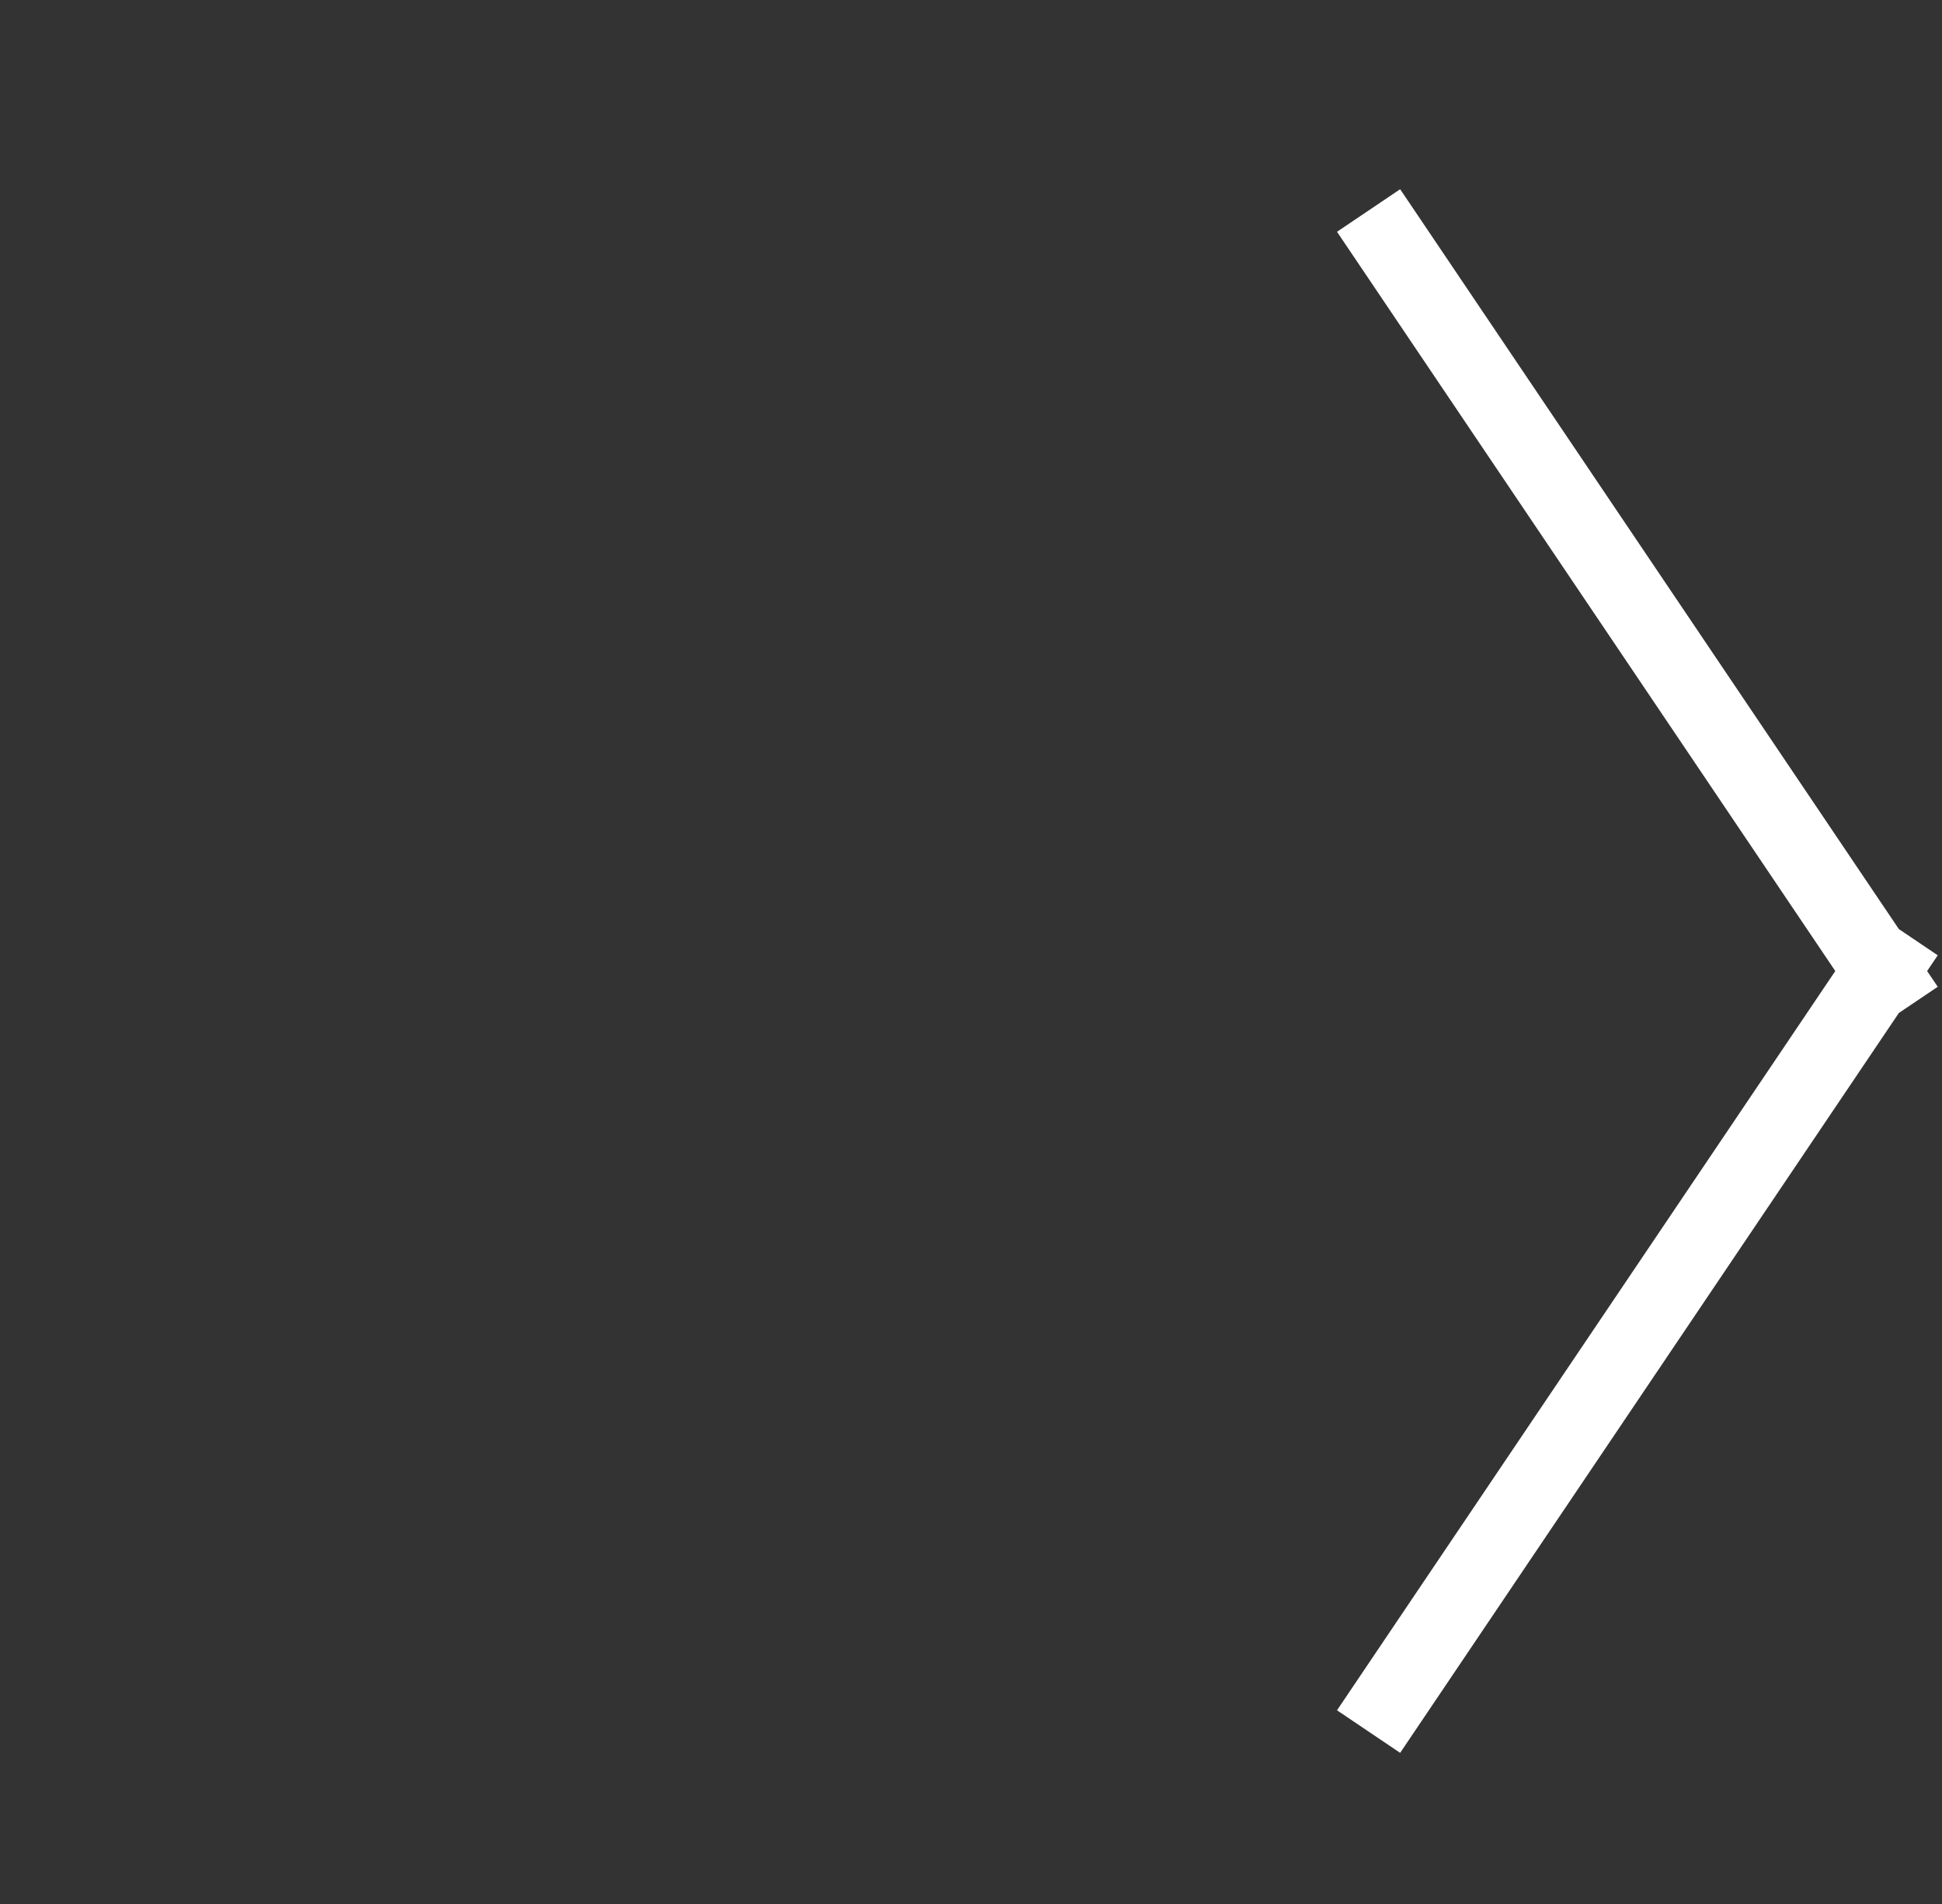 <?xml version="1.0" encoding="UTF-8"?>
<svg width="51px" height="50px" viewBox="0 0 51 50" version="1.1" xmlns="http://www.w3.org/2000/svg" xmlns:xlink="http://www.w3.org/1999/xlink">
    <rect x="0" y="0" width="51" height="50" fill="#333333" stroke="none"/>
    <title>Group 4</title>
    <g id="Page-1" stroke="none" stroke-width="1" fill="none" fill-rule="evenodd">
        <g id="Artboard-Copy-2" transform="translate(-302, -614)">
            <g id="Group-4" transform="translate(302, 614)">
                <rect id="Rectangle-Copy" x="0" y="0" width="50" height="50"></rect>
                <path d="M49.5,6.357 L36.5,25.643 M49.5,44.643 L36.5,25.357" id="Combined-Shape" stroke="#FFFFFF" stroke-width="2" stroke-linecap="square" transform="translate(43, 25.5) scale(-1, 1) translate(-43, -25.5) "></path>
            </g>
        </g>
    </g>
</svg>